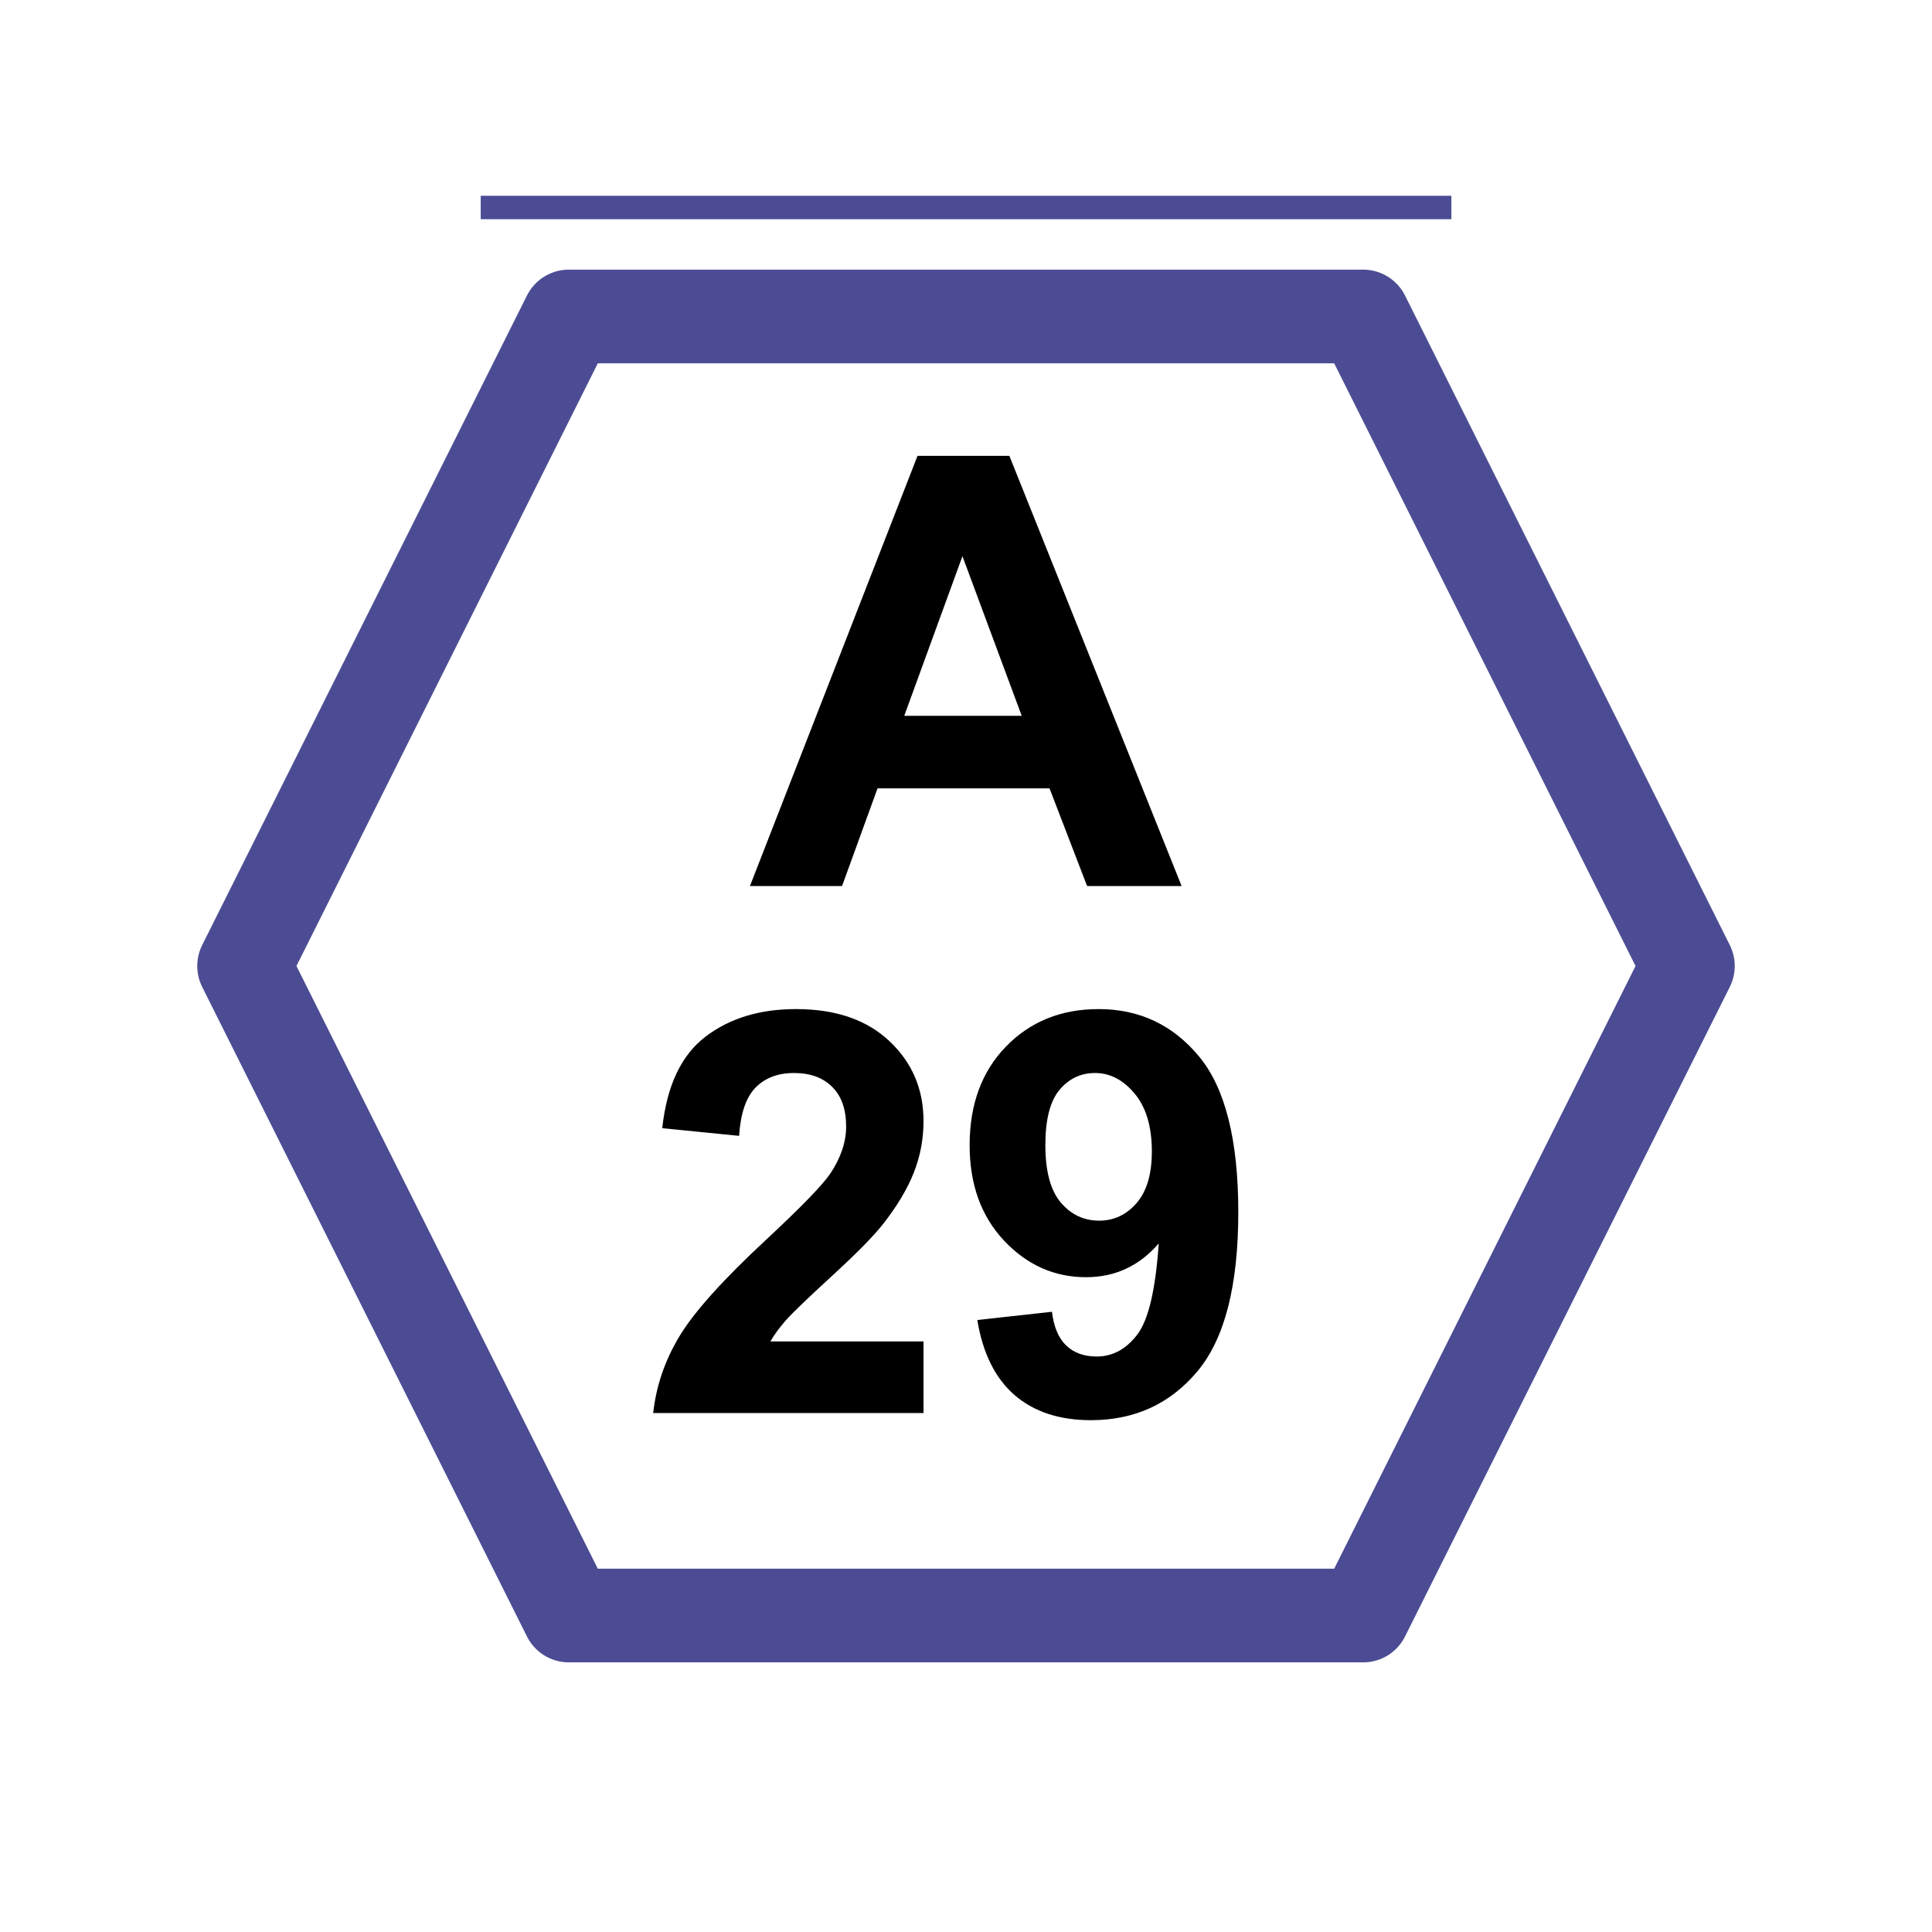 <svg version="1.1" viewBox="0.0 0.0 330.0 330.0" fill="none" stroke="none" stroke-linecap="square" stroke-miterlimit="10" xmlns:xlink="http://www.w3.org/1999/xlink" xmlns="http://www.w3.org/2000/svg"><clipPath id="p.0"><path d="m0 0l330.0 0l0 330.0l-330.0 0l0 -330.0z" clip-rule="nonzero"/></clipPath><g clip-path="url(#p.0)"><path fill="#000000" fill-opacity="0.0" d="m0 0l330.0 0l0 330.0l-330.0 0z" fill-rule="evenodd"/><path fill="#000000" fill-opacity="0.0" d="m41.693 165.0l55.472 -110.945l135.669 0l55.472 110.945l-55.472 110.945l-135.669 0z" fill-rule="evenodd"/><path stroke="#4c4c94" stroke-width="16.0" stroke-linejoin="round" stroke-linecap="butt" d="m41.693 165.0l55.472 -110.945l135.669 0l55.472 110.945l-55.472 110.945l-135.669 0z" fill-rule="evenodd"/><path fill="#000000" fill-opacity="0.0" d="m119.094 43.785l91.811 0l0 143.811l-91.811 0z" fill-rule="evenodd"/><path fill="#000000" d="m201.829 151.345l-16.141 0l-6.422 -16.688l-29.375 0l-6.062 16.688l-15.734 0l28.625 -73.484l15.688 0l29.422 73.484zm-27.312 -29.078l-10.125 -27.266l-9.938 27.266l20.062 0z" fill-rule="nonzero"/><path fill="#000000" fill-opacity="0.0" d="m100.181 140.197l129.638 0l0 135.748l-129.638 0z" fill-rule="evenodd"/><path fill="#000000" d="m157.744 229.122l0 12.234l-46.172 0q0.75 -6.938 4.5 -13.141q3.75 -6.219 14.813 -16.484q8.906 -8.297 10.922 -11.25q2.719 -4.078 2.719 -8.062q0 -4.406 -2.375 -6.766q-2.359 -2.375 -6.531 -2.375q-4.125 0 -6.562 2.484q-2.438 2.484 -2.813 8.25l-13.125 -1.312q1.172 -10.875 7.359 -15.609q6.188 -4.734 15.469 -4.734q10.172 0 15.984 5.484q5.812 5.484 5.812 13.641q0 4.641 -1.672 8.844q-1.656 4.188 -5.266 8.781q-2.391 3.047 -8.625 8.766q-6.234 5.719 -7.906 7.594q-1.656 1.875 -2.688 3.656l26.156 0zm9.188 -3.656l12.75 -1.406q0.469 3.891 2.438 5.766q1.969 1.875 5.203 1.875q4.078 0 6.938 -3.75q2.859 -3.75 3.656 -15.562q-4.969 5.766 -12.422 5.766q-8.109 0 -14.0 -6.25q-5.875 -6.266 -5.875 -16.297q0 -10.453 6.203 -16.844q6.219 -6.406 15.828 -6.406q10.453 0 17.156 8.094q6.703 8.078 6.703 26.594q0 18.844 -6.984 27.188q-6.984 8.344 -18.188 8.344q-8.062 0 -13.031 -4.281q-4.969 -4.297 -6.375 -12.828zm29.812 -28.781q0 -6.375 -2.938 -9.891q-2.922 -3.516 -6.766 -3.516q-3.656 0 -6.078 2.891q-2.406 2.875 -2.406 9.438q0 6.656 2.625 9.781q2.625 3.109 6.562 3.109q3.797 0 6.391 -3.0q2.609 -3.0 2.609 -8.812z" fill-rule="nonzero"/><path fill="#000000" fill-opacity="0.0" d="m84.11 35.441l161.795 0" fill-rule="evenodd"/><path stroke="#4c4c94" stroke-width="4.0" stroke-linejoin="round" stroke-linecap="butt" d="m84.11 35.441l161.795 0" fill-rule="evenodd"/></g></svg>